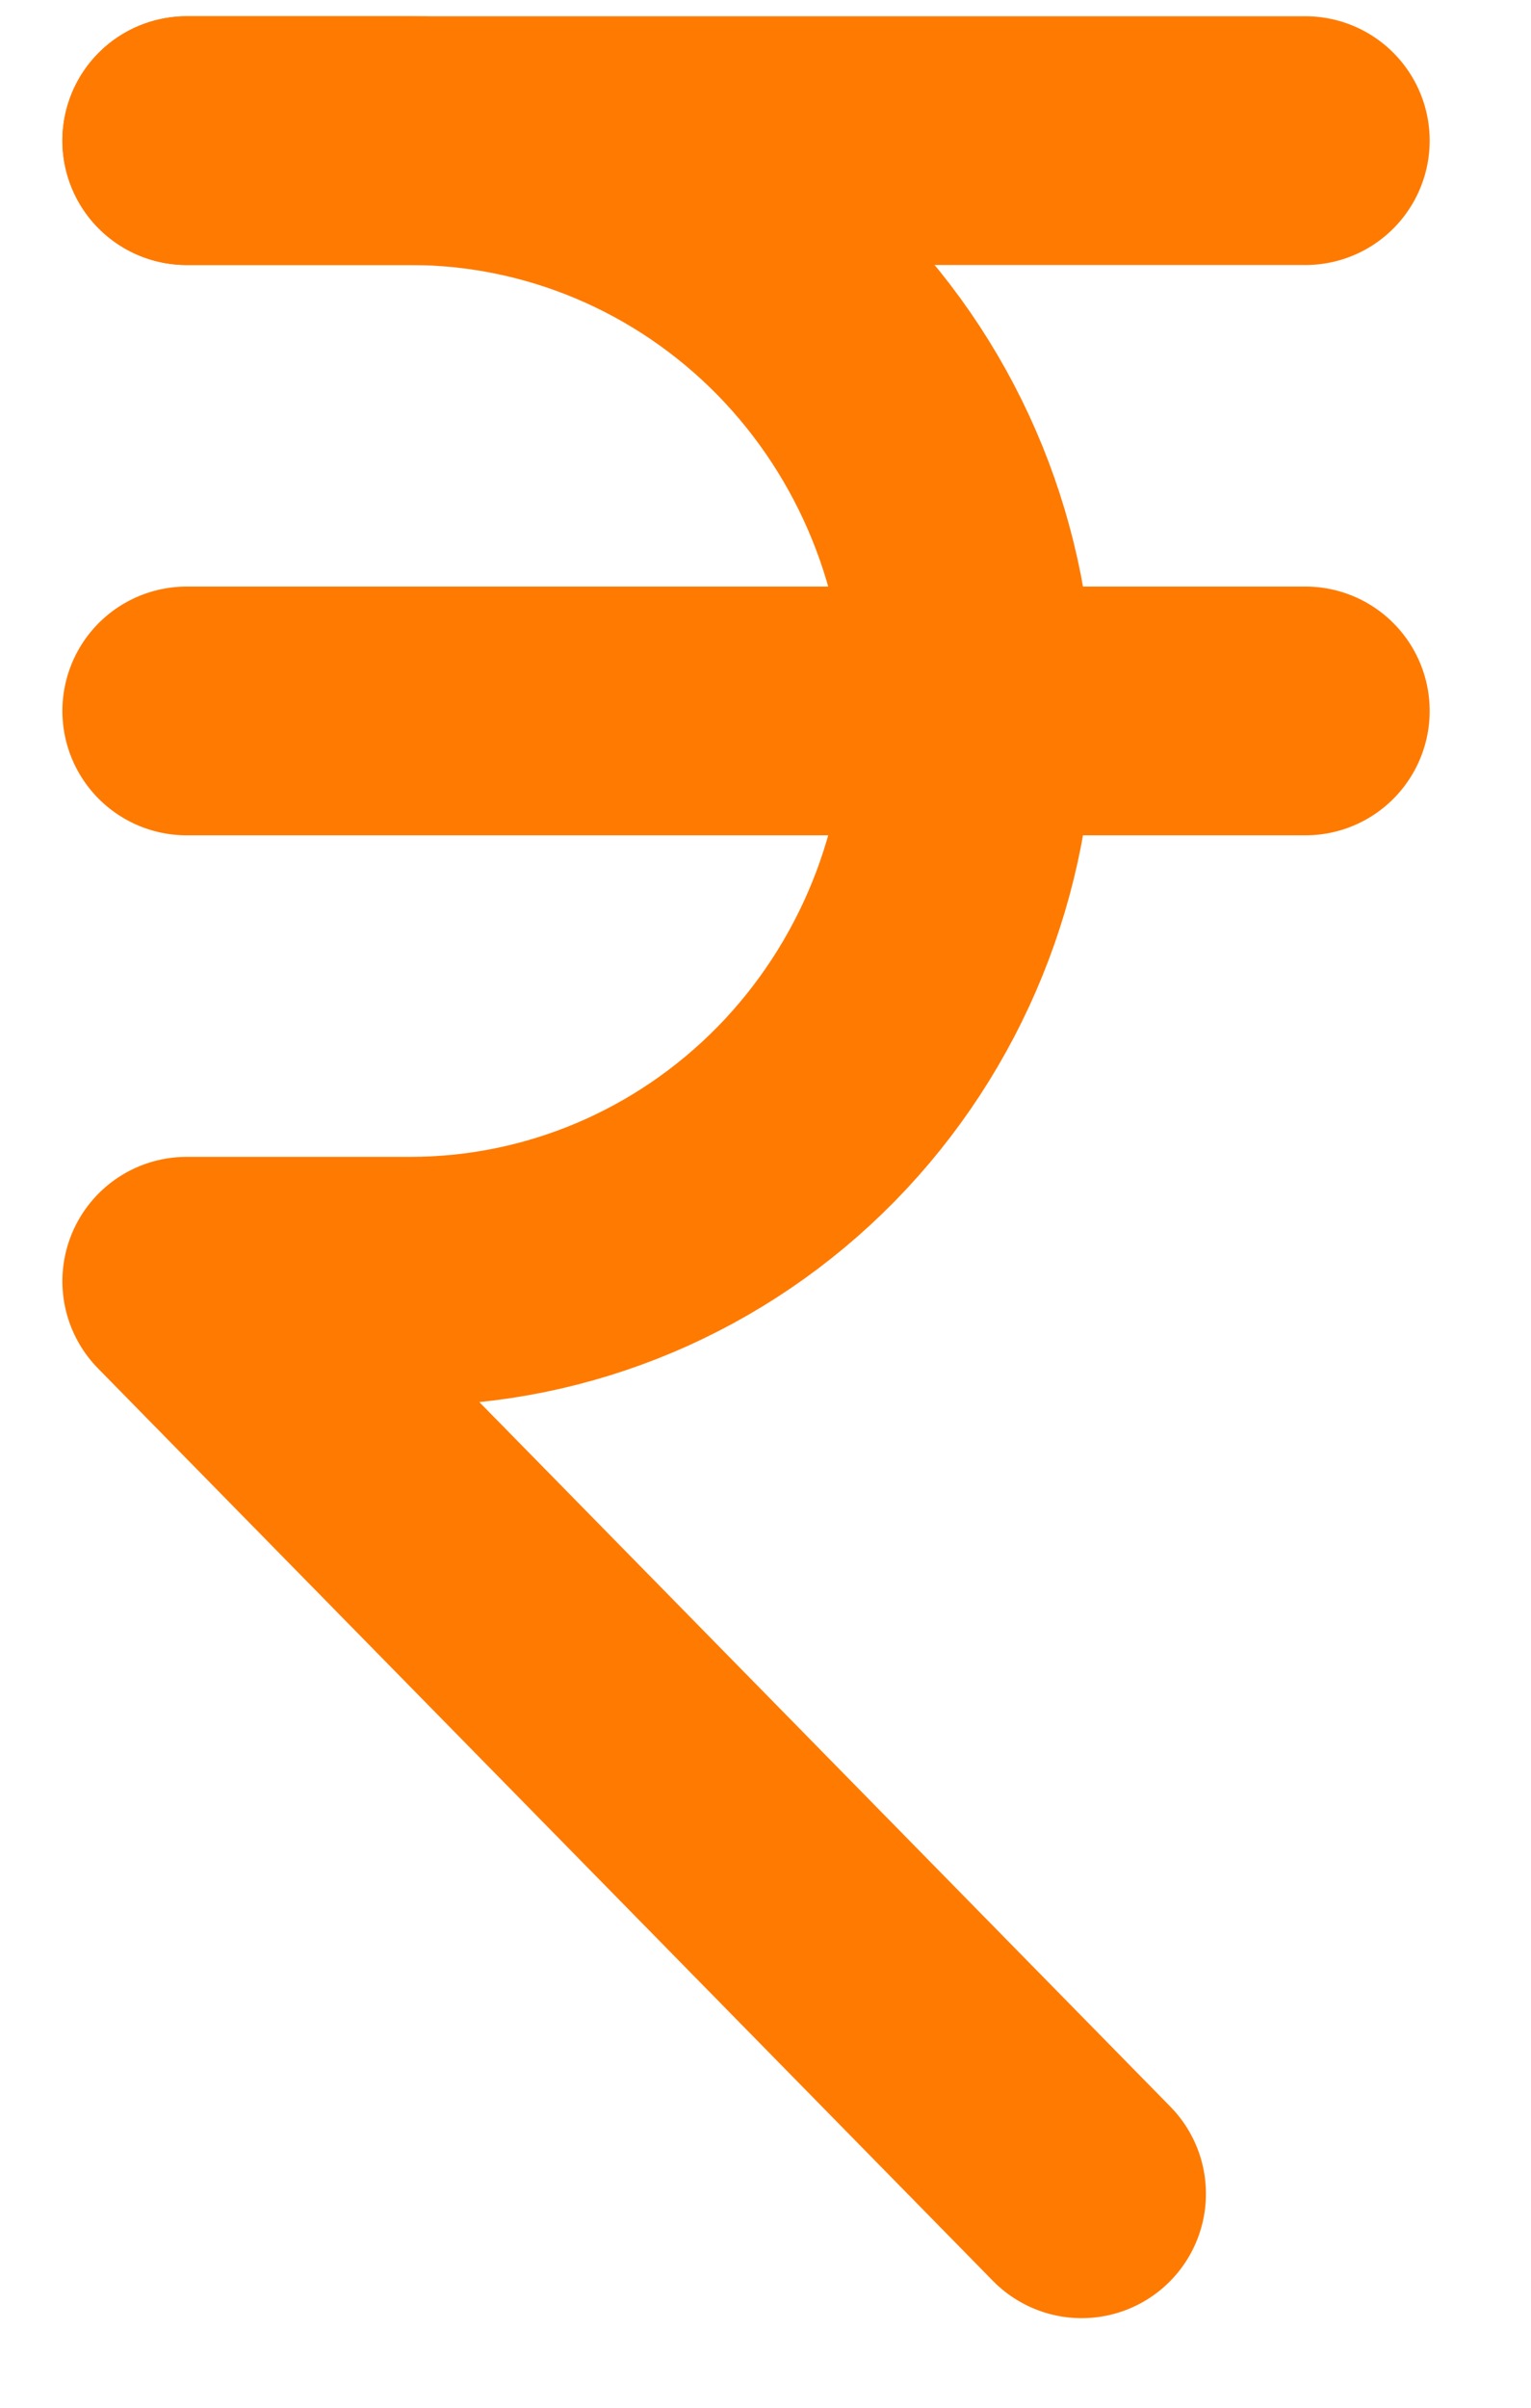 <svg width="14" height="22" viewBox="0 0 14 22" fill="none" xmlns="http://www.w3.org/2000/svg">
<path d="M11.937 1.285H1.707" stroke="#FF7A00" stroke-width="2.273" stroke-linecap="round" stroke-linejoin="round"/>
<path d="M11.937 6.496H1.707" stroke="#FF7A00" stroke-width="2.273" stroke-linecap="round" stroke-linejoin="round"/>
<path d="M1.707 1.285H3.753C5.109 1.285 6.41 1.834 7.37 2.811C8.329 3.789 8.868 5.114 8.868 6.496C8.868 7.878 8.329 9.204 7.37 10.181C6.41 11.158 5.109 11.707 3.753 11.707H1.707L9.891 20.045" stroke="#FF7A00" stroke-width="2.273" stroke-linecap="round" stroke-linejoin="round"/>
</svg>
